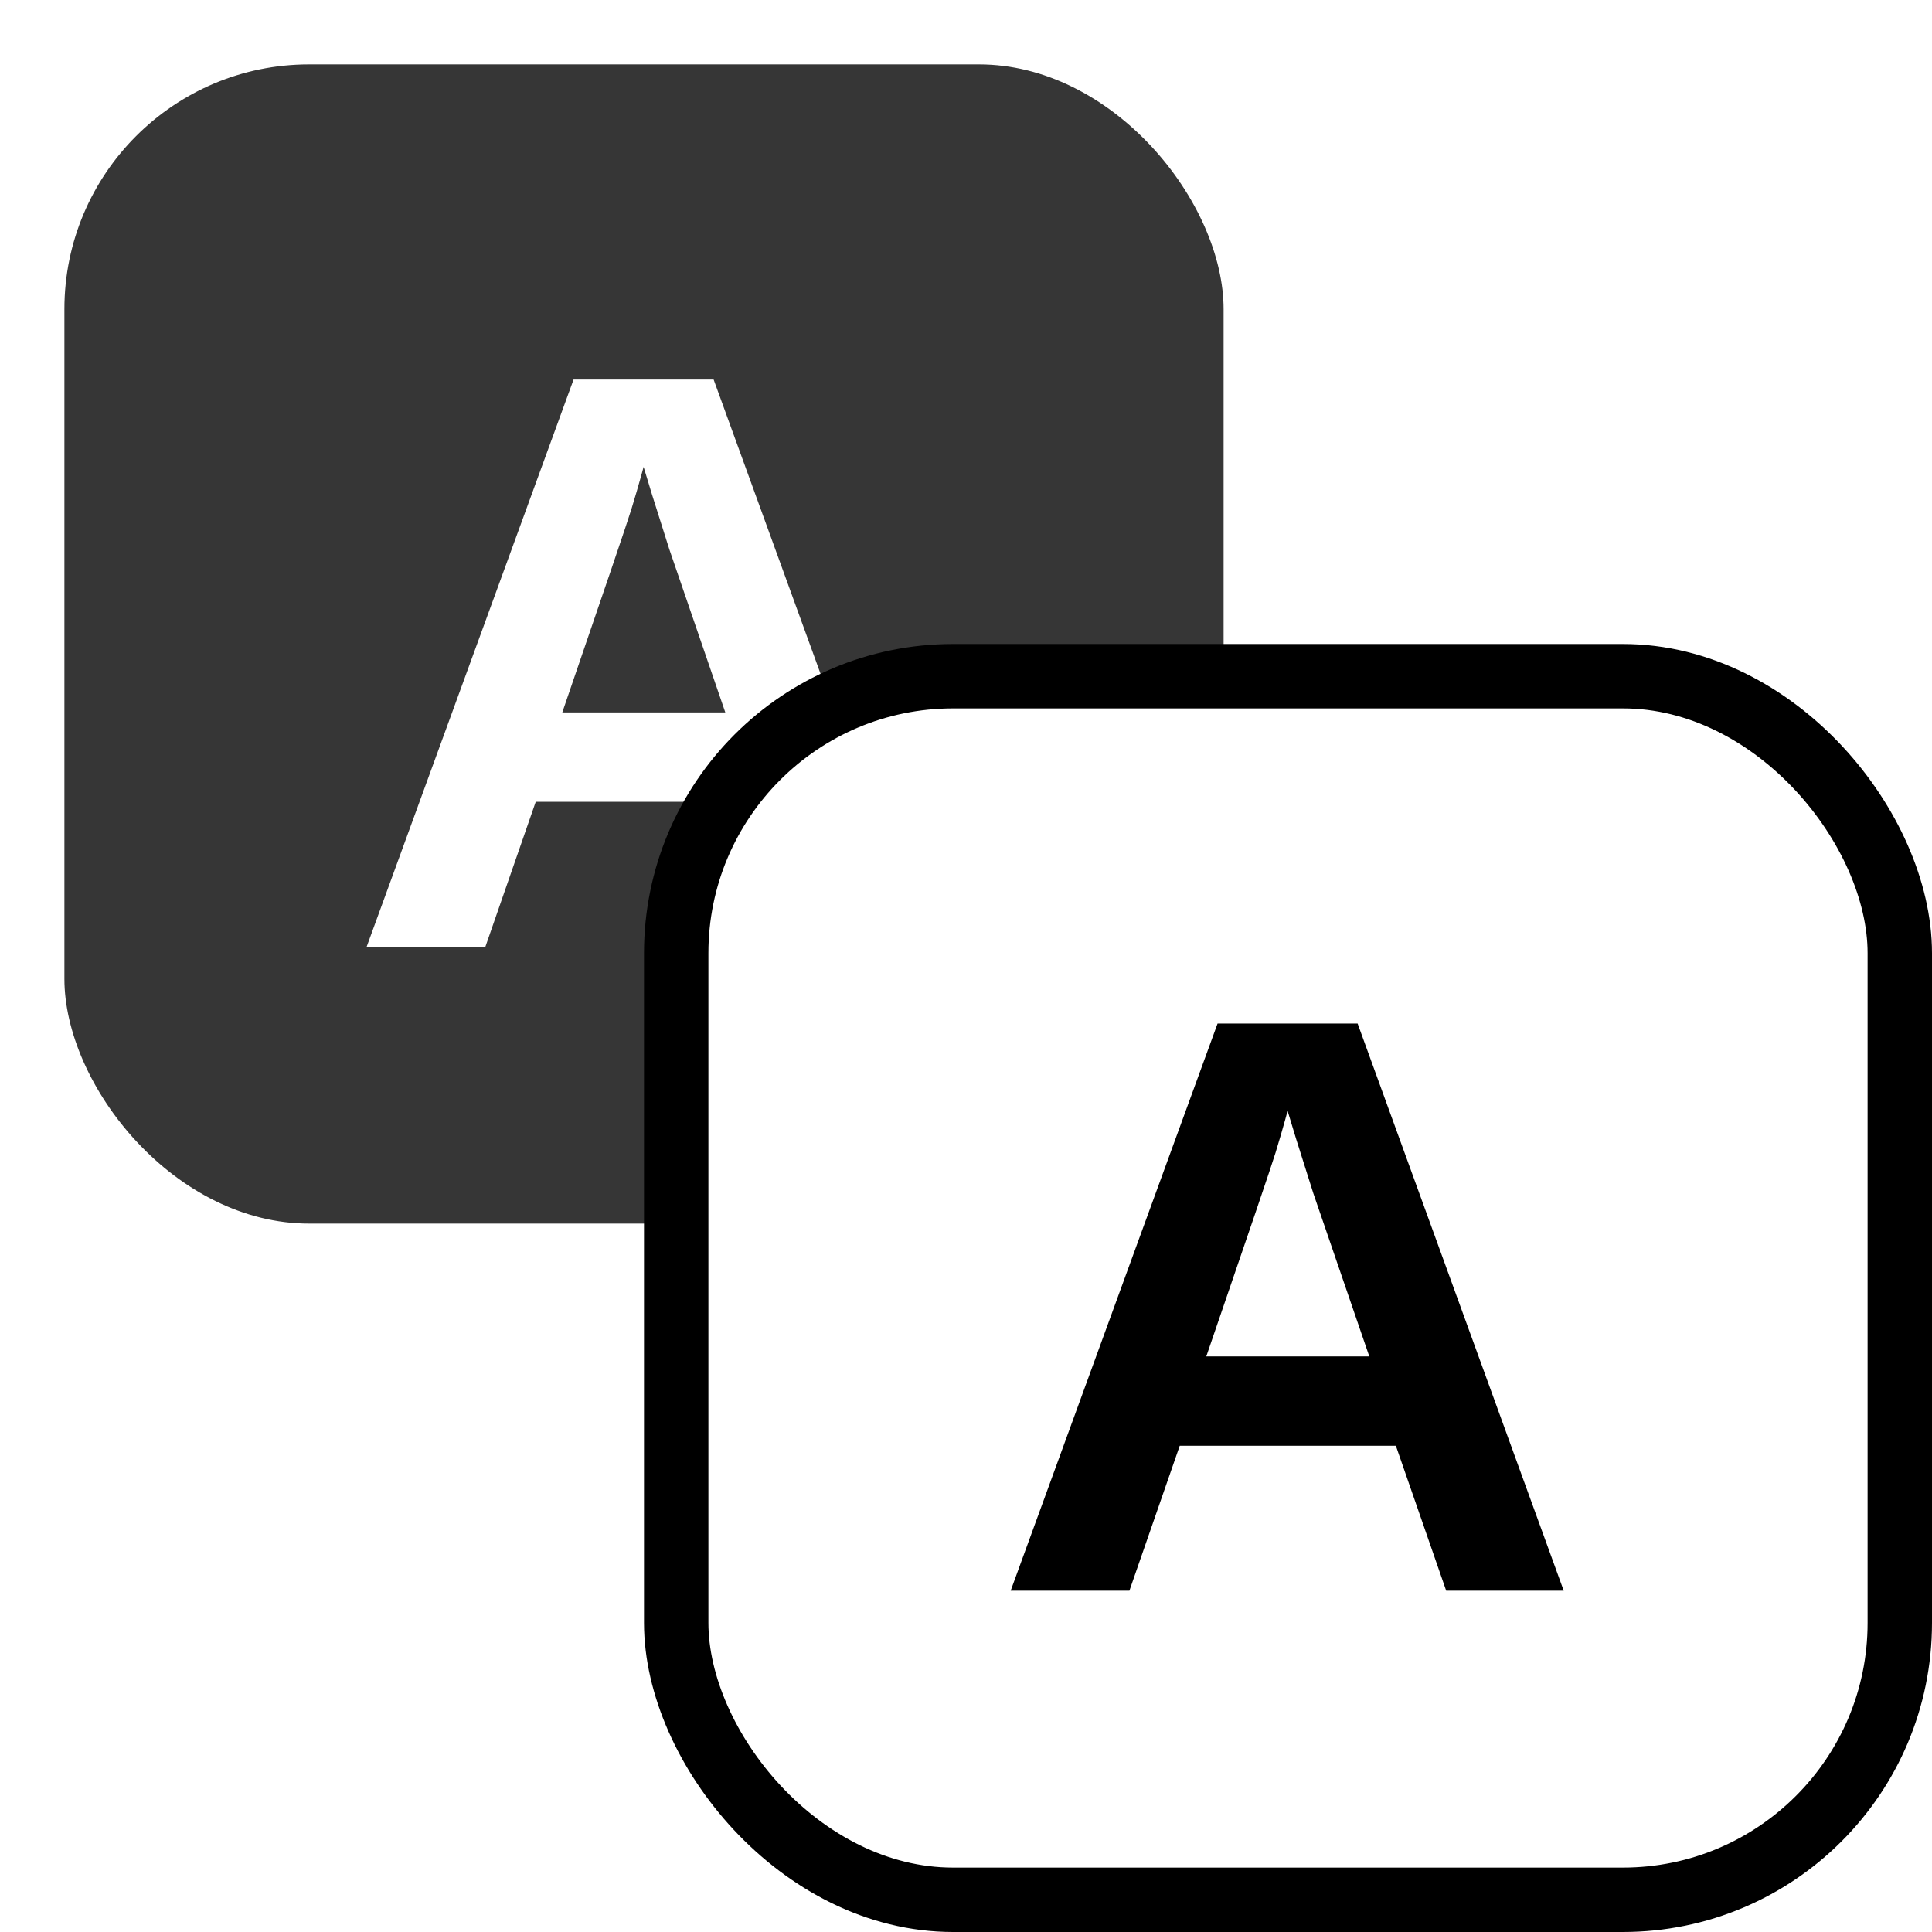 <svg width="300" height="300" viewBox="0 0 300 300" fill="none" xmlns="http://www.w3.org/2000/svg">
<rect x="5" y="5" width="190" height="190" rx="43" fill="#363636" stroke="white" stroke-width="10"/>
<g filter="url(#filter0_d_1_9)">
<path d="M124.562 143L116.75 120.5H83.188L75.375 143H56.938L89.062 54.938H110.812L142.812 143H124.562ZM99.938 68.5L99.562 69.875C99.146 71.375 98.646 73.083 98.062 75C97.479 76.917 93.896 87.458 87.312 106.625H112.625L103.938 81.312L101.25 72.812L99.938 68.5Z" fill="white"/>
</g>
<rect x="105" y="105" width="190" height="190" rx="43" fill="white" stroke="black" stroke-width="10"/>
<g filter="url(#filter1_d_1_9)">
<path d="M224.562 243L216.75 220.5H183.188L175.375 243H156.938L189.062 154.938H210.812L242.812 243H224.562ZM199.938 168.5L199.562 169.875C199.146 171.375 198.646 173.083 198.062 175C197.479 176.917 193.896 187.458 187.312 206.625H212.625L203.938 181.312L201.25 172.812L199.938 168.5Z" fill="black"/>
</g>
<defs>
<filter id="filter0_d_1_9" x="52.938" y="54.938" width="93.875" height="96.062" filterUnits="userSpaceOnUse" color-interpolation-filters="sRGB">
<feFlood flood-opacity="0" result="BackgroundImageFix"/>
<feColorMatrix in="SourceAlpha" type="matrix" values="0 0 0 0 0 0 0 0 0 0 0 0 0 0 0 0 0 0 127 0" result="hardAlpha"/>
<feOffset dy="4"/>
<feGaussianBlur stdDeviation="2"/>
<feComposite in2="hardAlpha" operator="out"/>
<feColorMatrix type="matrix" values="0 0 0 0 0 0 0 0 0 0 0 0 0 0 0 0 0 0 0.25 0"/>
<feBlend mode="normal" in2="BackgroundImageFix" result="effect1_dropShadow_1_9"/>
<feBlend mode="normal" in="SourceGraphic" in2="effect1_dropShadow_1_9" result="shape"/>
</filter>
<filter id="filter1_d_1_9" x="152.938" y="154.938" width="93.875" height="96.062" filterUnits="userSpaceOnUse" color-interpolation-filters="sRGB">
<feFlood flood-opacity="0" result="BackgroundImageFix"/>
<feColorMatrix in="SourceAlpha" type="matrix" values="0 0 0 0 0 0 0 0 0 0 0 0 0 0 0 0 0 0 127 0" result="hardAlpha"/>
<feOffset dy="4"/>
<feGaussianBlur stdDeviation="2"/>
<feComposite in2="hardAlpha" operator="out"/>
<feColorMatrix type="matrix" values="0 0 0 0 0 0 0 0 0 0 0 0 0 0 0 0 0 0 0.25 0"/>
<feBlend mode="normal" in2="BackgroundImageFix" result="effect1_dropShadow_1_9"/>
<feBlend mode="normal" in="SourceGraphic" in2="effect1_dropShadow_1_9" result="shape"/>
</filter>
</defs>
</svg>
